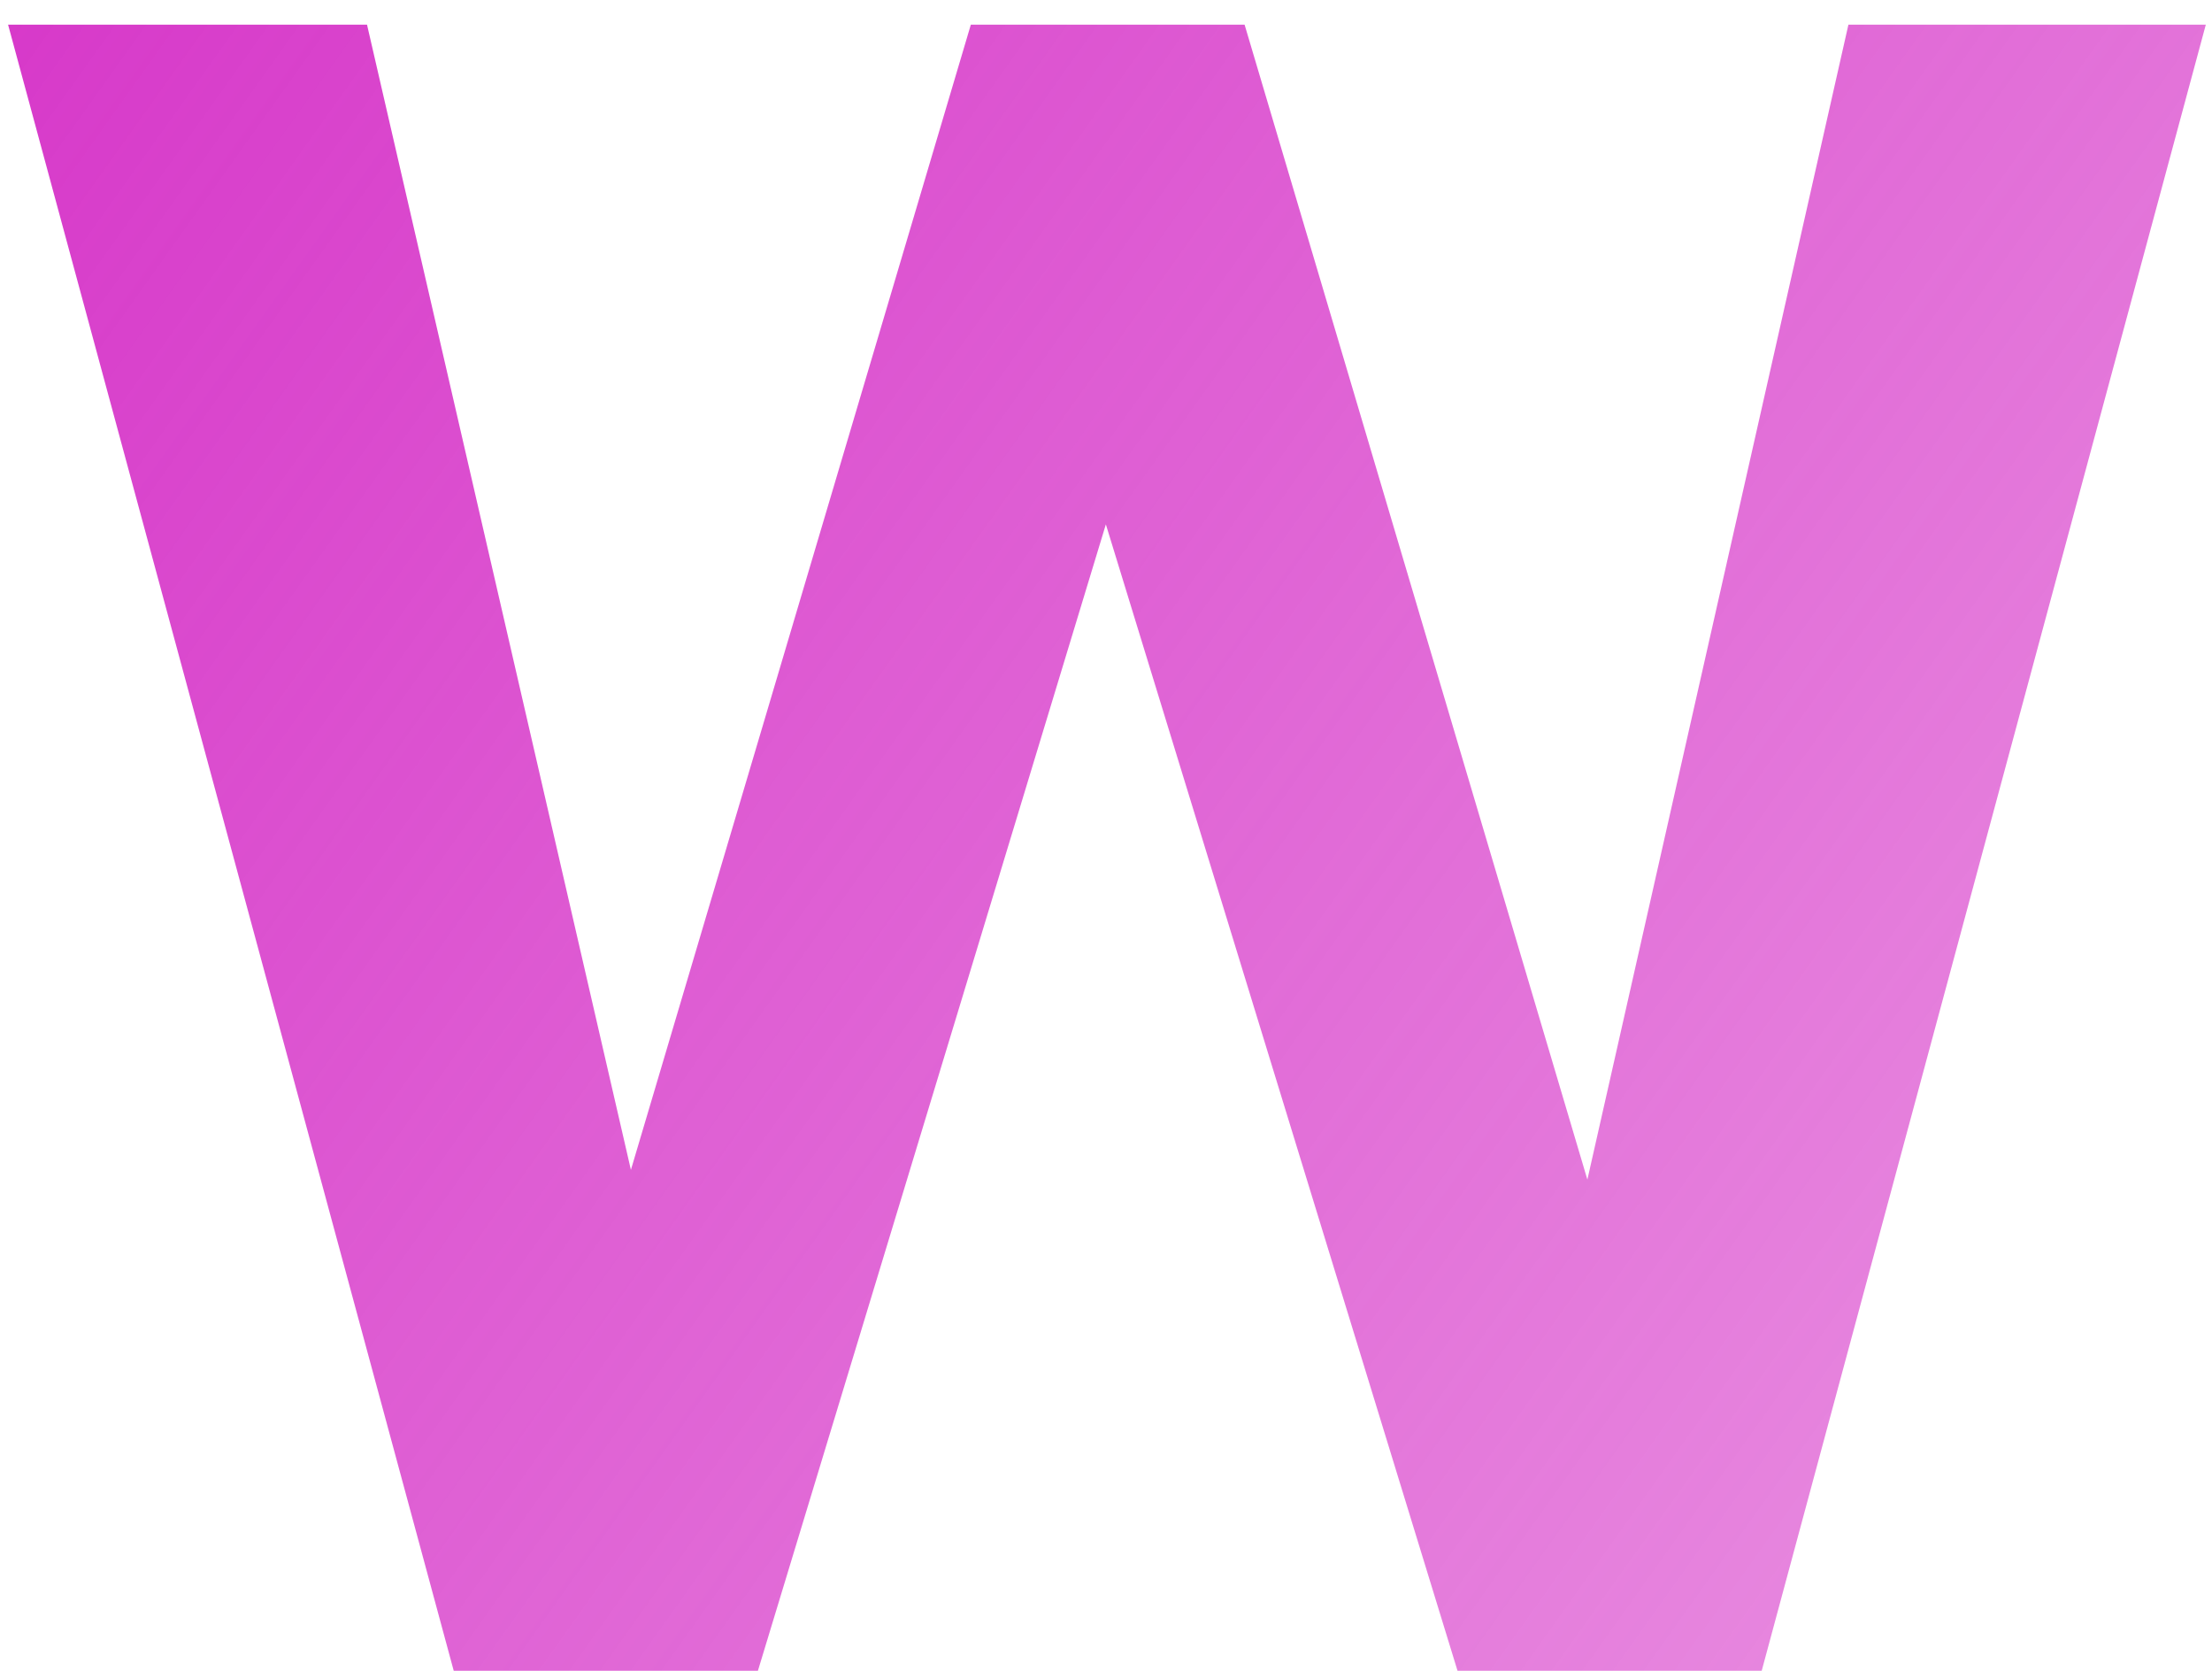 <svg width="49" height="37" viewBox="0 0 49 37" fill="none" xmlns="http://www.w3.org/2000/svg">
<path d="M13.083 28.914L21.506 0.546H26.694L25.279 9.036L16.789 37H12.14L13.083 28.914ZM8.13 0.546L14.7 29.049L15.239 37H10.051L0.179 0.546H8.13ZM34.578 28.712L40.946 0.546H48.863L39.025 37H33.837L34.578 28.712ZM27.57 0.546L35.892 28.577L36.937 37H32.287L23.696 9.002L22.281 0.546H27.57Z" fill="url(#paint0_linear_856_1808)"/>
<defs>
<linearGradient id="paint0_linear_856_1808" x1="-1" y1="-4.5" x2="114" y2="77.5" gradientUnits="userSpaceOnUse">
<stop stop-color="#D634C8"/>
<stop offset="1" stop-color="#D634C8" stop-opacity="0"/>
</linearGradient>
</defs>
</svg>
